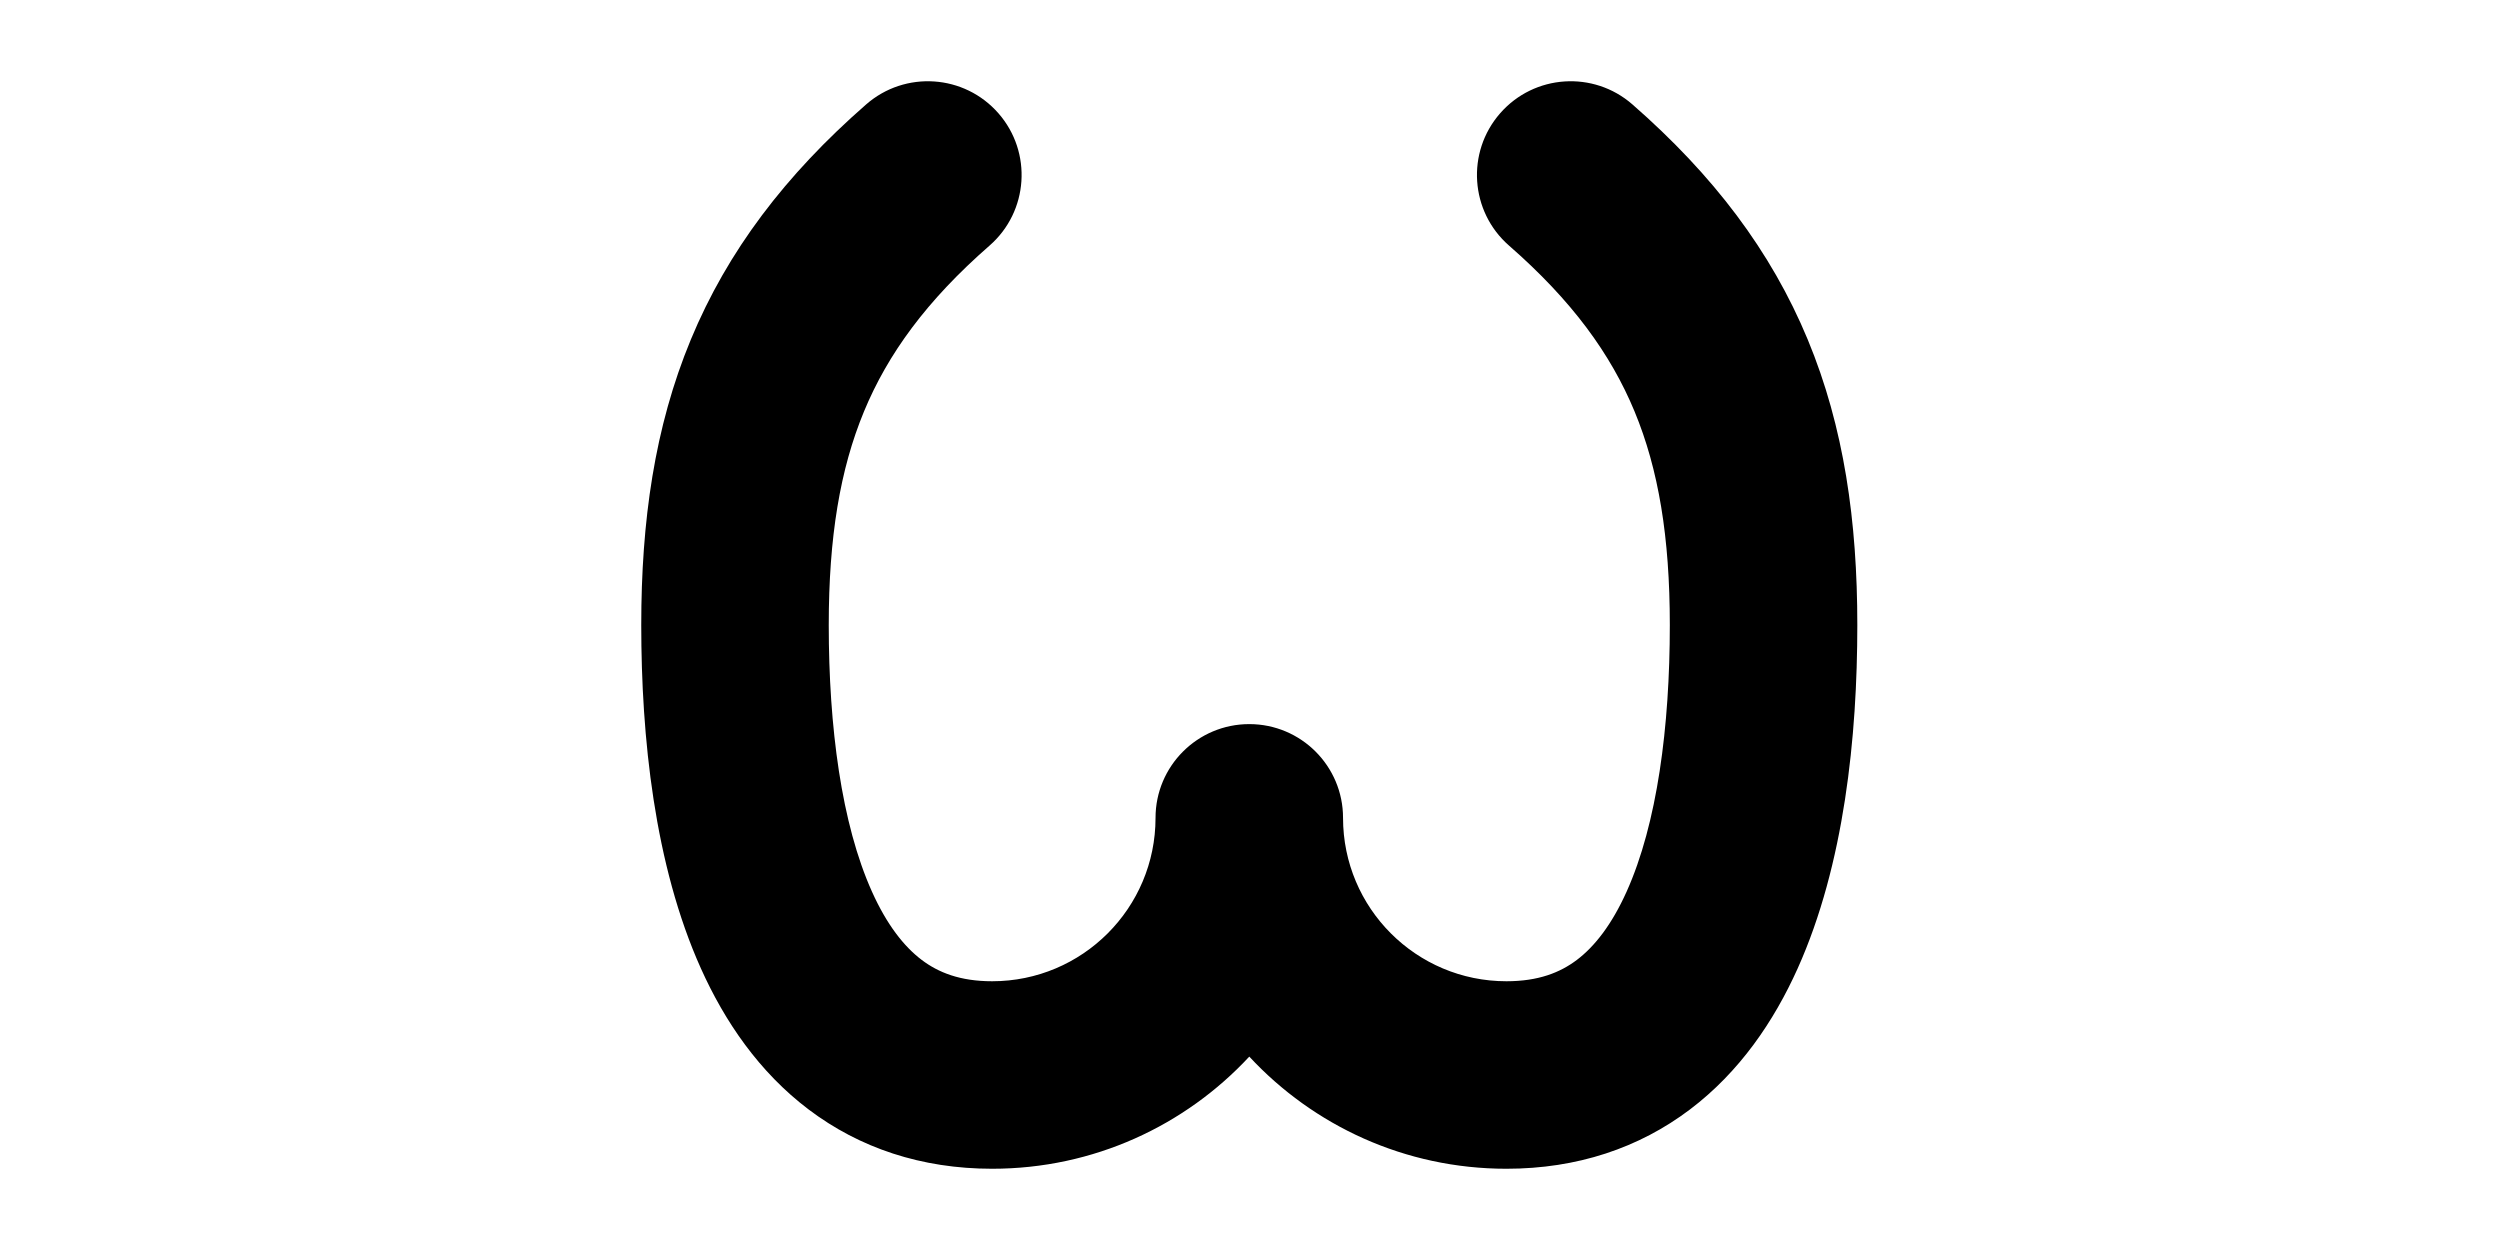 <svg width="1000" height="500" viewBox="0 0 1000 500" fill="none" xmlns="http://www.w3.org/2000/svg">
<g id="F1977&#9;WILE">
<rect width="1000" height="500" fill="white"/>
<path id="Union" d="M331.5 250.001C331.5 290.78 336.577 329.5 348.776 356.642C354.699 369.822 361.55 378.573 368.685 383.967C375.336 388.994 384.014 392.501 396.857 392.501C432.952 392.501 462.214 363.239 462.214 327.143C462.214 306.433 479.003 289.643 499.714 289.643C520.425 289.643 537.214 306.433 537.214 327.143C537.214 363.239 566.475 392.501 602.571 392.501C615.414 392.501 624.092 388.994 630.743 383.967C637.878 378.573 644.729 369.822 650.652 356.642C662.851 329.5 667.928 290.78 667.928 250.001C667.928 214.888 663.427 187.738 653.814 164.553C644.315 141.643 628.871 120.308 603.613 98.241C588.016 84.615 586.419 60.925 600.045 45.328C613.671 29.731 637.361 28.134 652.958 41.76C685.294 70.011 708.421 100.437 723.095 135.828C737.655 170.944 742.928 208.635 742.928 250.001C742.928 294.593 737.719 345.873 719.061 387.387C709.556 408.536 695.835 428.778 675.971 443.795C655.621 459.178 630.871 467.501 602.571 467.501C561.942 467.501 525.344 450.237 499.714 422.646C474.083 450.237 437.486 467.501 396.857 467.501C368.556 467.501 343.806 459.178 323.457 443.795C303.593 428.778 289.872 408.536 280.367 387.387C261.709 345.873 256.5 294.593 256.5 250.001C256.5 208.635 261.773 170.944 276.333 135.828C291.007 100.437 314.134 70.011 346.47 41.76C362.067 28.134 385.757 29.731 399.383 45.328C413.009 60.925 411.412 84.615 395.815 98.241C370.557 120.308 355.113 141.643 345.614 164.553C336.001 187.738 331.5 214.888 331.5 250.001Z" fill="black"/>
</g>
</svg>
